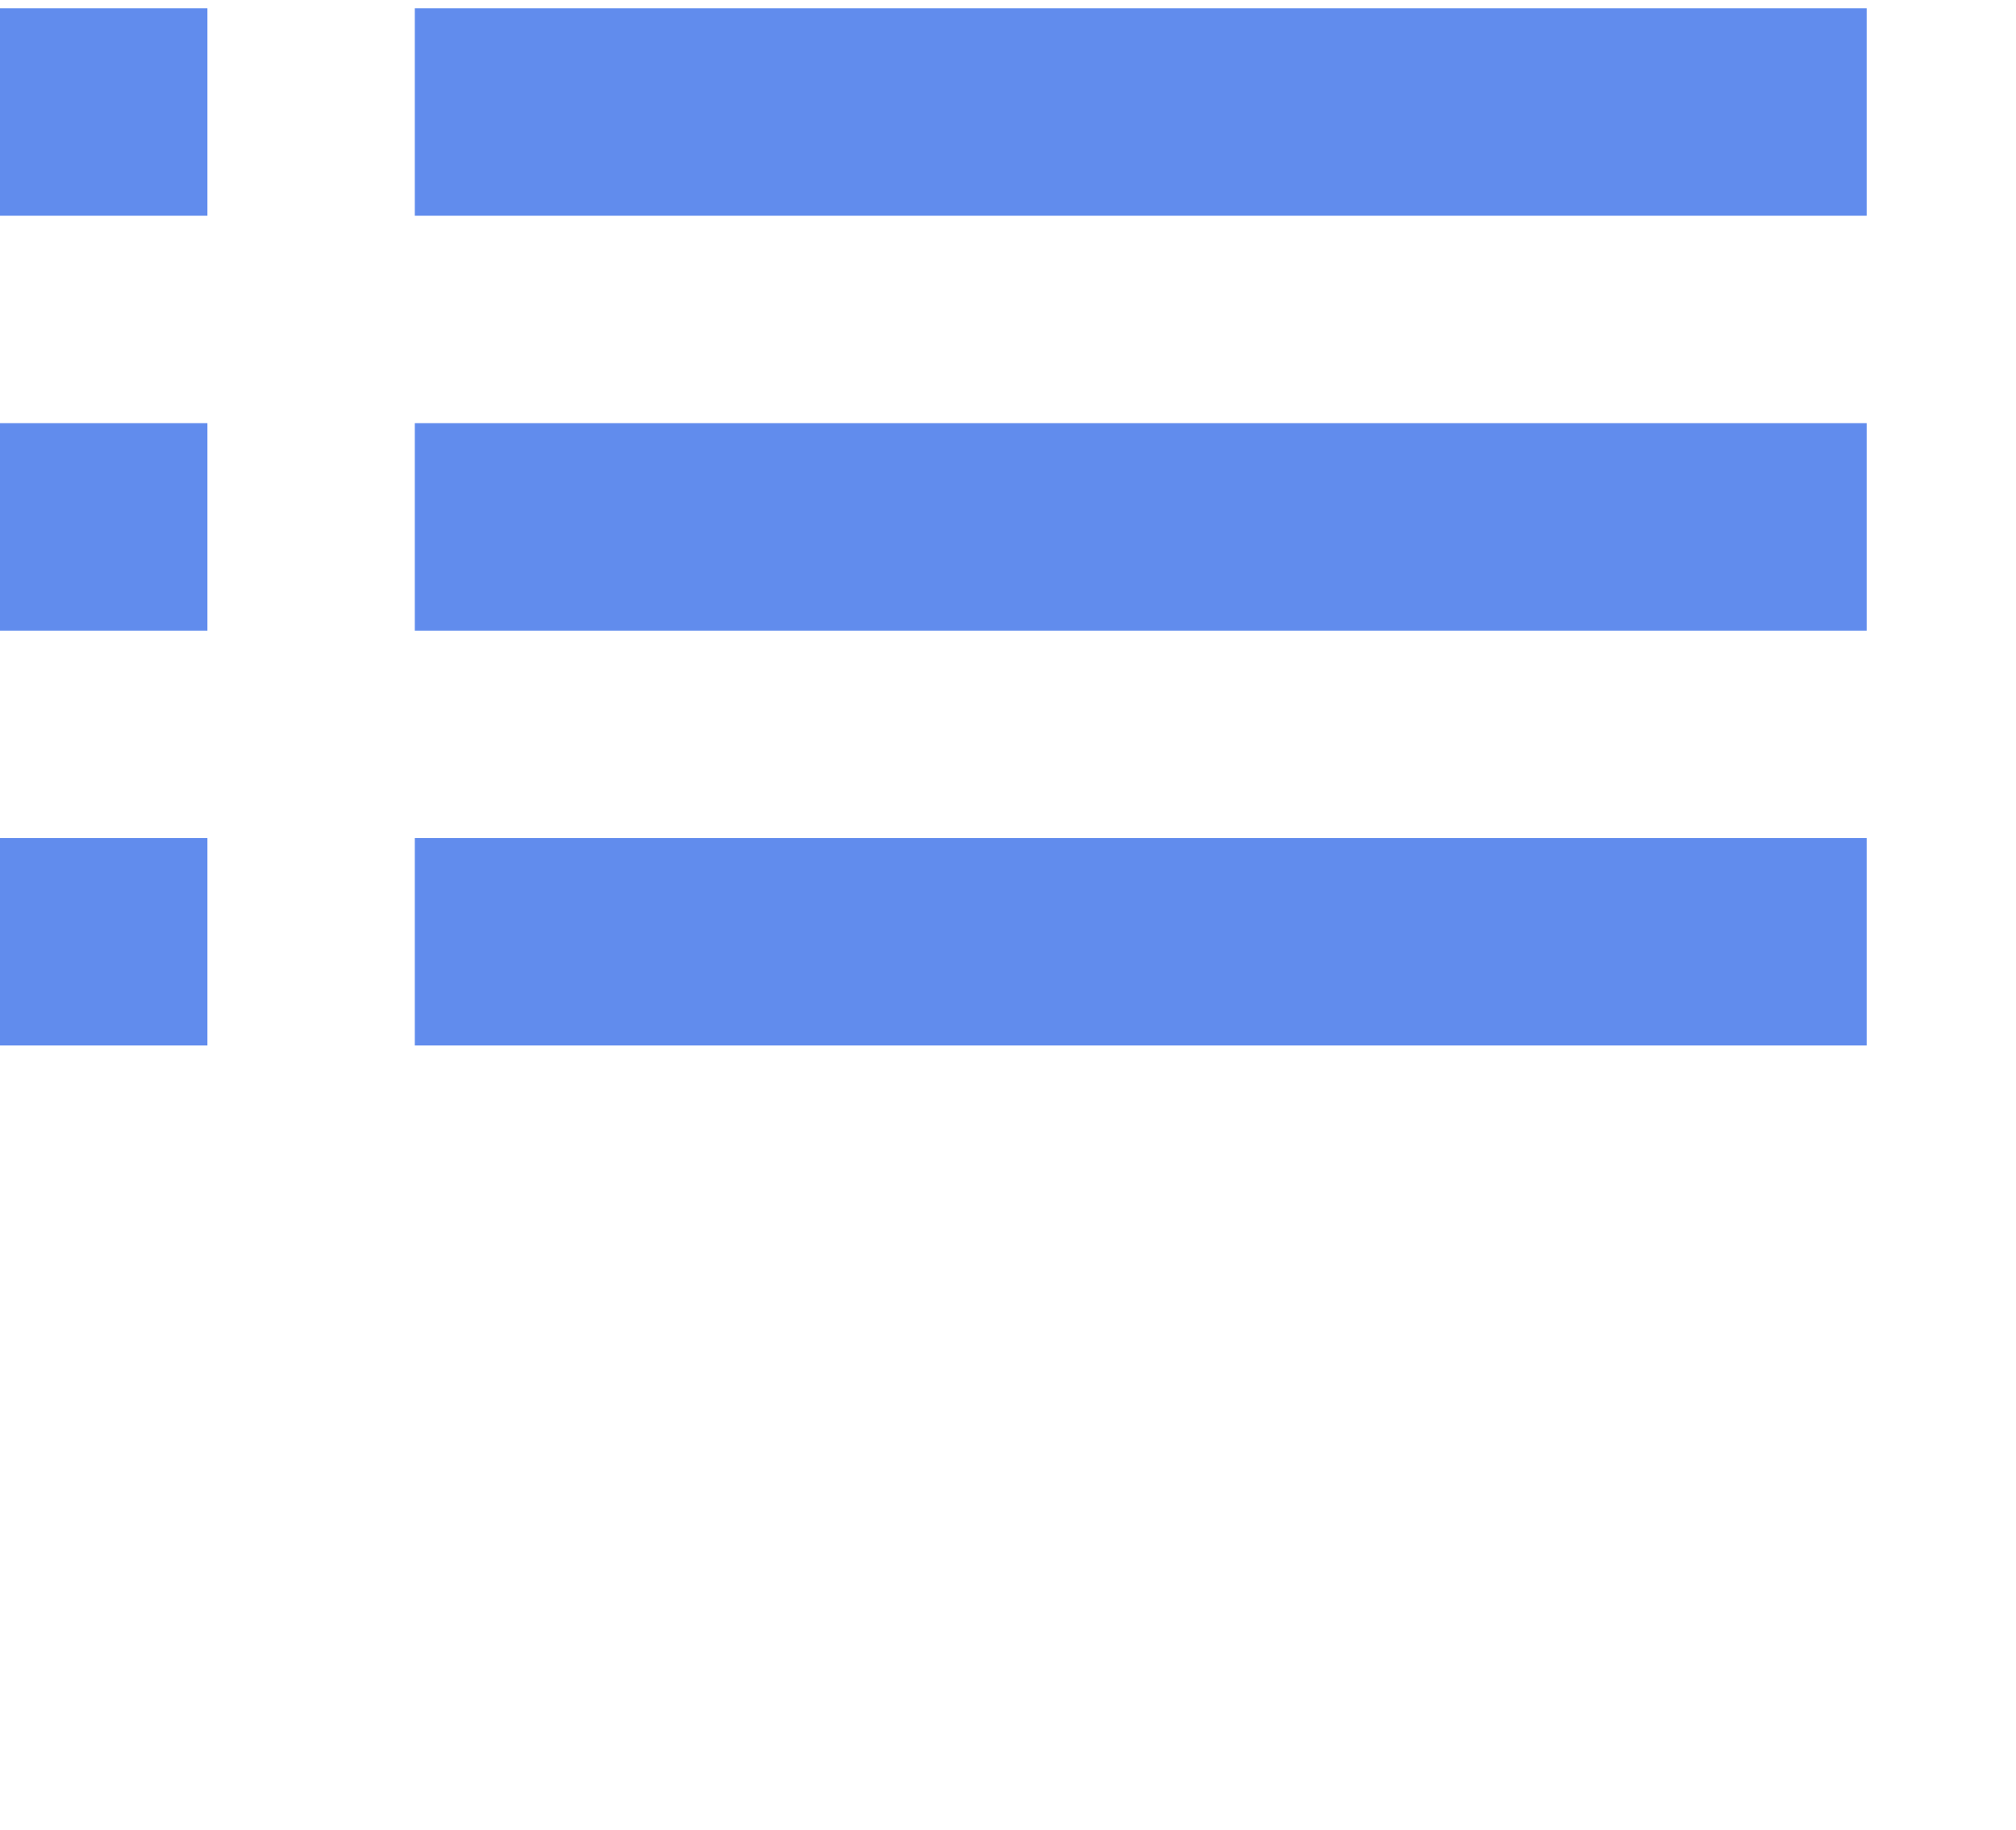 <svg width="54" height="49" viewBox="0 0 54 49" fill="none" xmlns="http://www.w3.org/2000/svg">
<path d="M0 16.889H5.556V11.333H0V16.889ZM0 28H5.556V22.444H0V28ZM0 5.778H5.556V0.222H0V5.778ZM11.111 16.889H50V11.333H11.111V16.889ZM11.111 28H50V22.444H11.111V28ZM11.111 0.222V5.778H50V0.222H11.111Z" fill="#618CED"/>
</svg>
